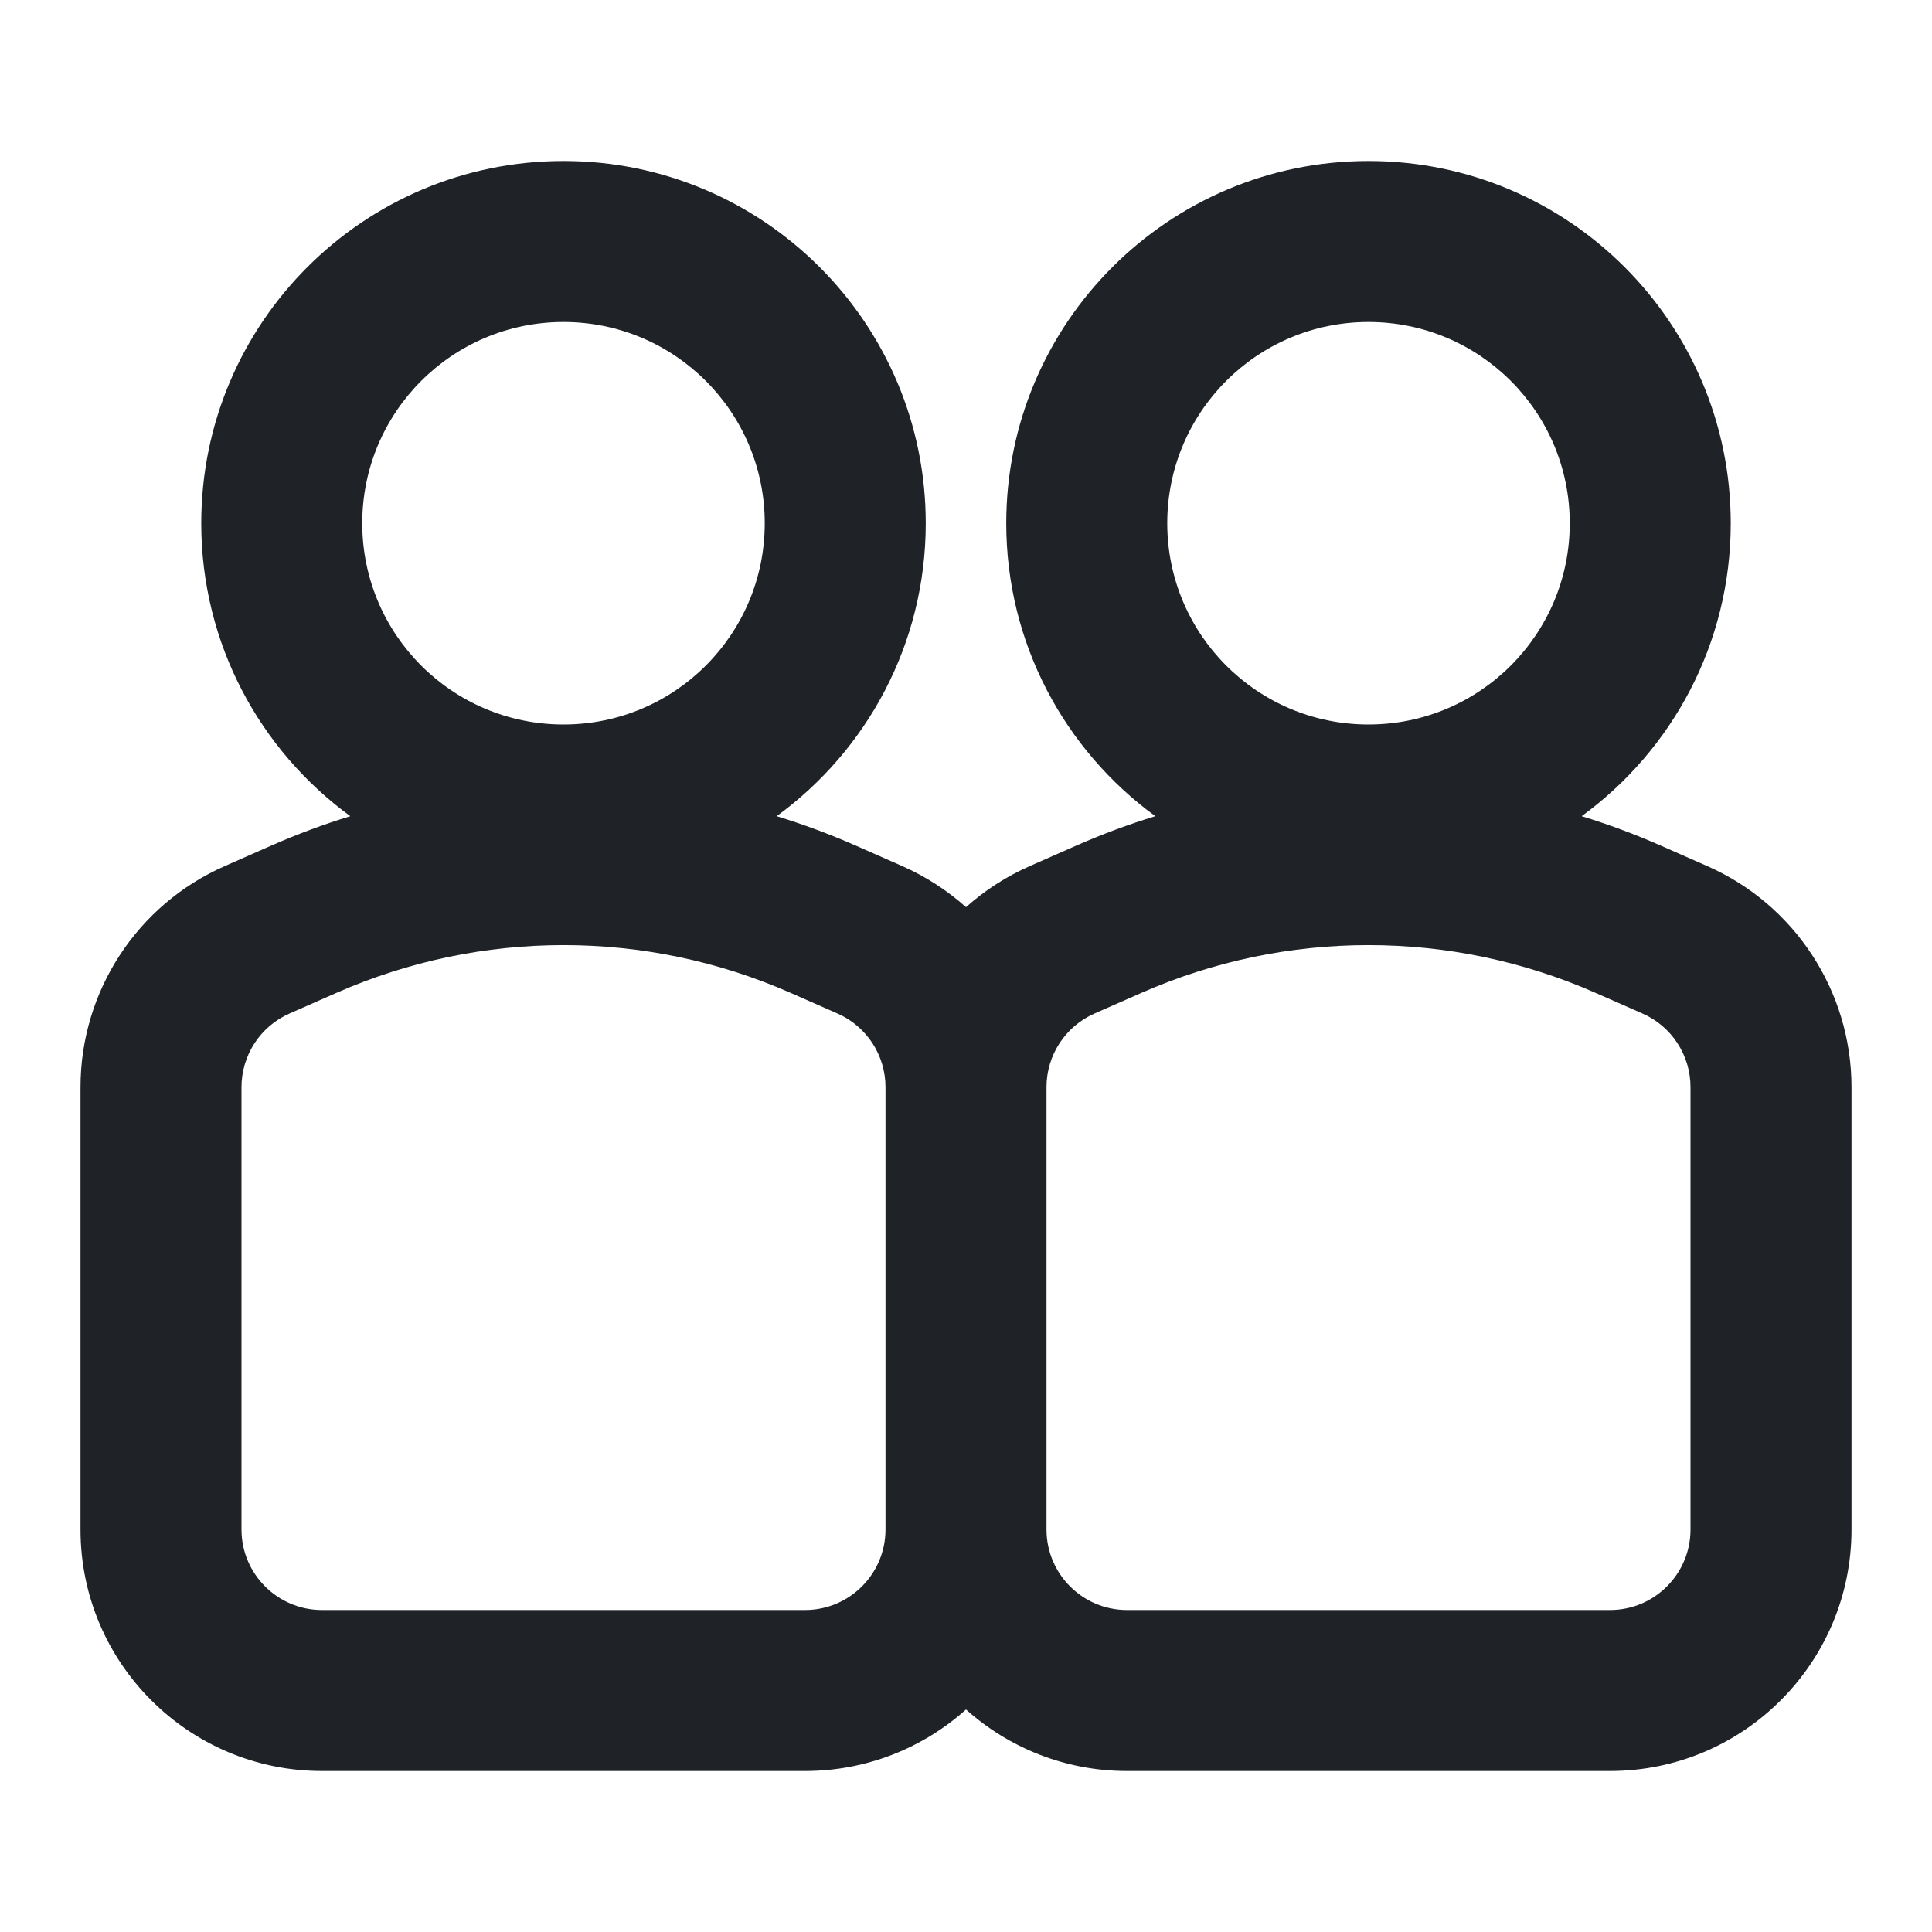 <svg width="24" height="24" viewBox="0 0 24 24" fill="none" xmlns="http://www.w3.org/2000/svg">
<path fill-rule="evenodd" clip-rule="evenodd" d="M2.5 6.5C2.5 4.015 4.515 2 7 2C9.485 2 11.5 4.015 11.5 6.5C11.5 7.995 10.771 9.32 9.648 10.139C9.979 10.24 10.305 10.362 10.625 10.502L11.208 10.759C11.502 10.889 11.768 11.062 12 11.269C12.232 11.062 12.498 10.889 12.792 10.759L13.375 10.502C13.695 10.362 14.021 10.24 14.352 10.139C13.229 9.32 12.5 7.995 12.5 6.5C12.5 4.015 14.515 2 17 2C19.485 2 21.5 4.015 21.5 6.5C21.5 7.995 20.771 9.32 19.648 10.139C19.979 10.24 20.305 10.362 20.625 10.502L21.208 10.759C22.297 11.238 23 12.316 23 13.505V19C23 20.657 21.657 22 20 22H14C13.232 22 12.531 21.711 12 21.236C11.469 21.711 10.768 22 10 22H4C2.343 22 1 20.657 1 19V13.505C1 12.316 1.703 11.238 2.792 10.759L3.375 10.502C3.695 10.362 4.021 10.24 4.352 10.139C3.229 9.32 2.5 7.995 2.5 6.5ZM7 4C5.619 4 4.5 5.119 4.5 6.5C4.5 7.881 5.619 9 7 9C8.381 9 9.5 7.881 9.5 6.5C9.5 5.119 8.381 4 7 4ZM13 13.505V19C13 19.552 13.448 20 14 20H20C20.552 20 21 19.552 21 19V13.505C21 13.109 20.766 12.749 20.403 12.59L19.819 12.333C18.023 11.543 15.977 11.543 14.181 12.333L13.597 12.59C13.234 12.749 13 13.109 13 13.505ZM11 19V13.505C11 13.109 10.766 12.749 10.403 12.59L9.819 12.333C8.023 11.543 5.977 11.543 4.181 12.333L3.597 12.59C3.234 12.749 3 13.109 3 13.505V19C3 19.552 3.448 20 4 20H10C10.552 20 11 19.552 11 19ZM14.5 6.5C14.5 5.119 15.619 4 17 4C18.381 4 19.5 5.119 19.5 6.5C19.5 7.881 18.381 9 17 9C15.619 9 14.5 7.881 14.5 6.5Z" fill="#1F2328"/>
</svg>
